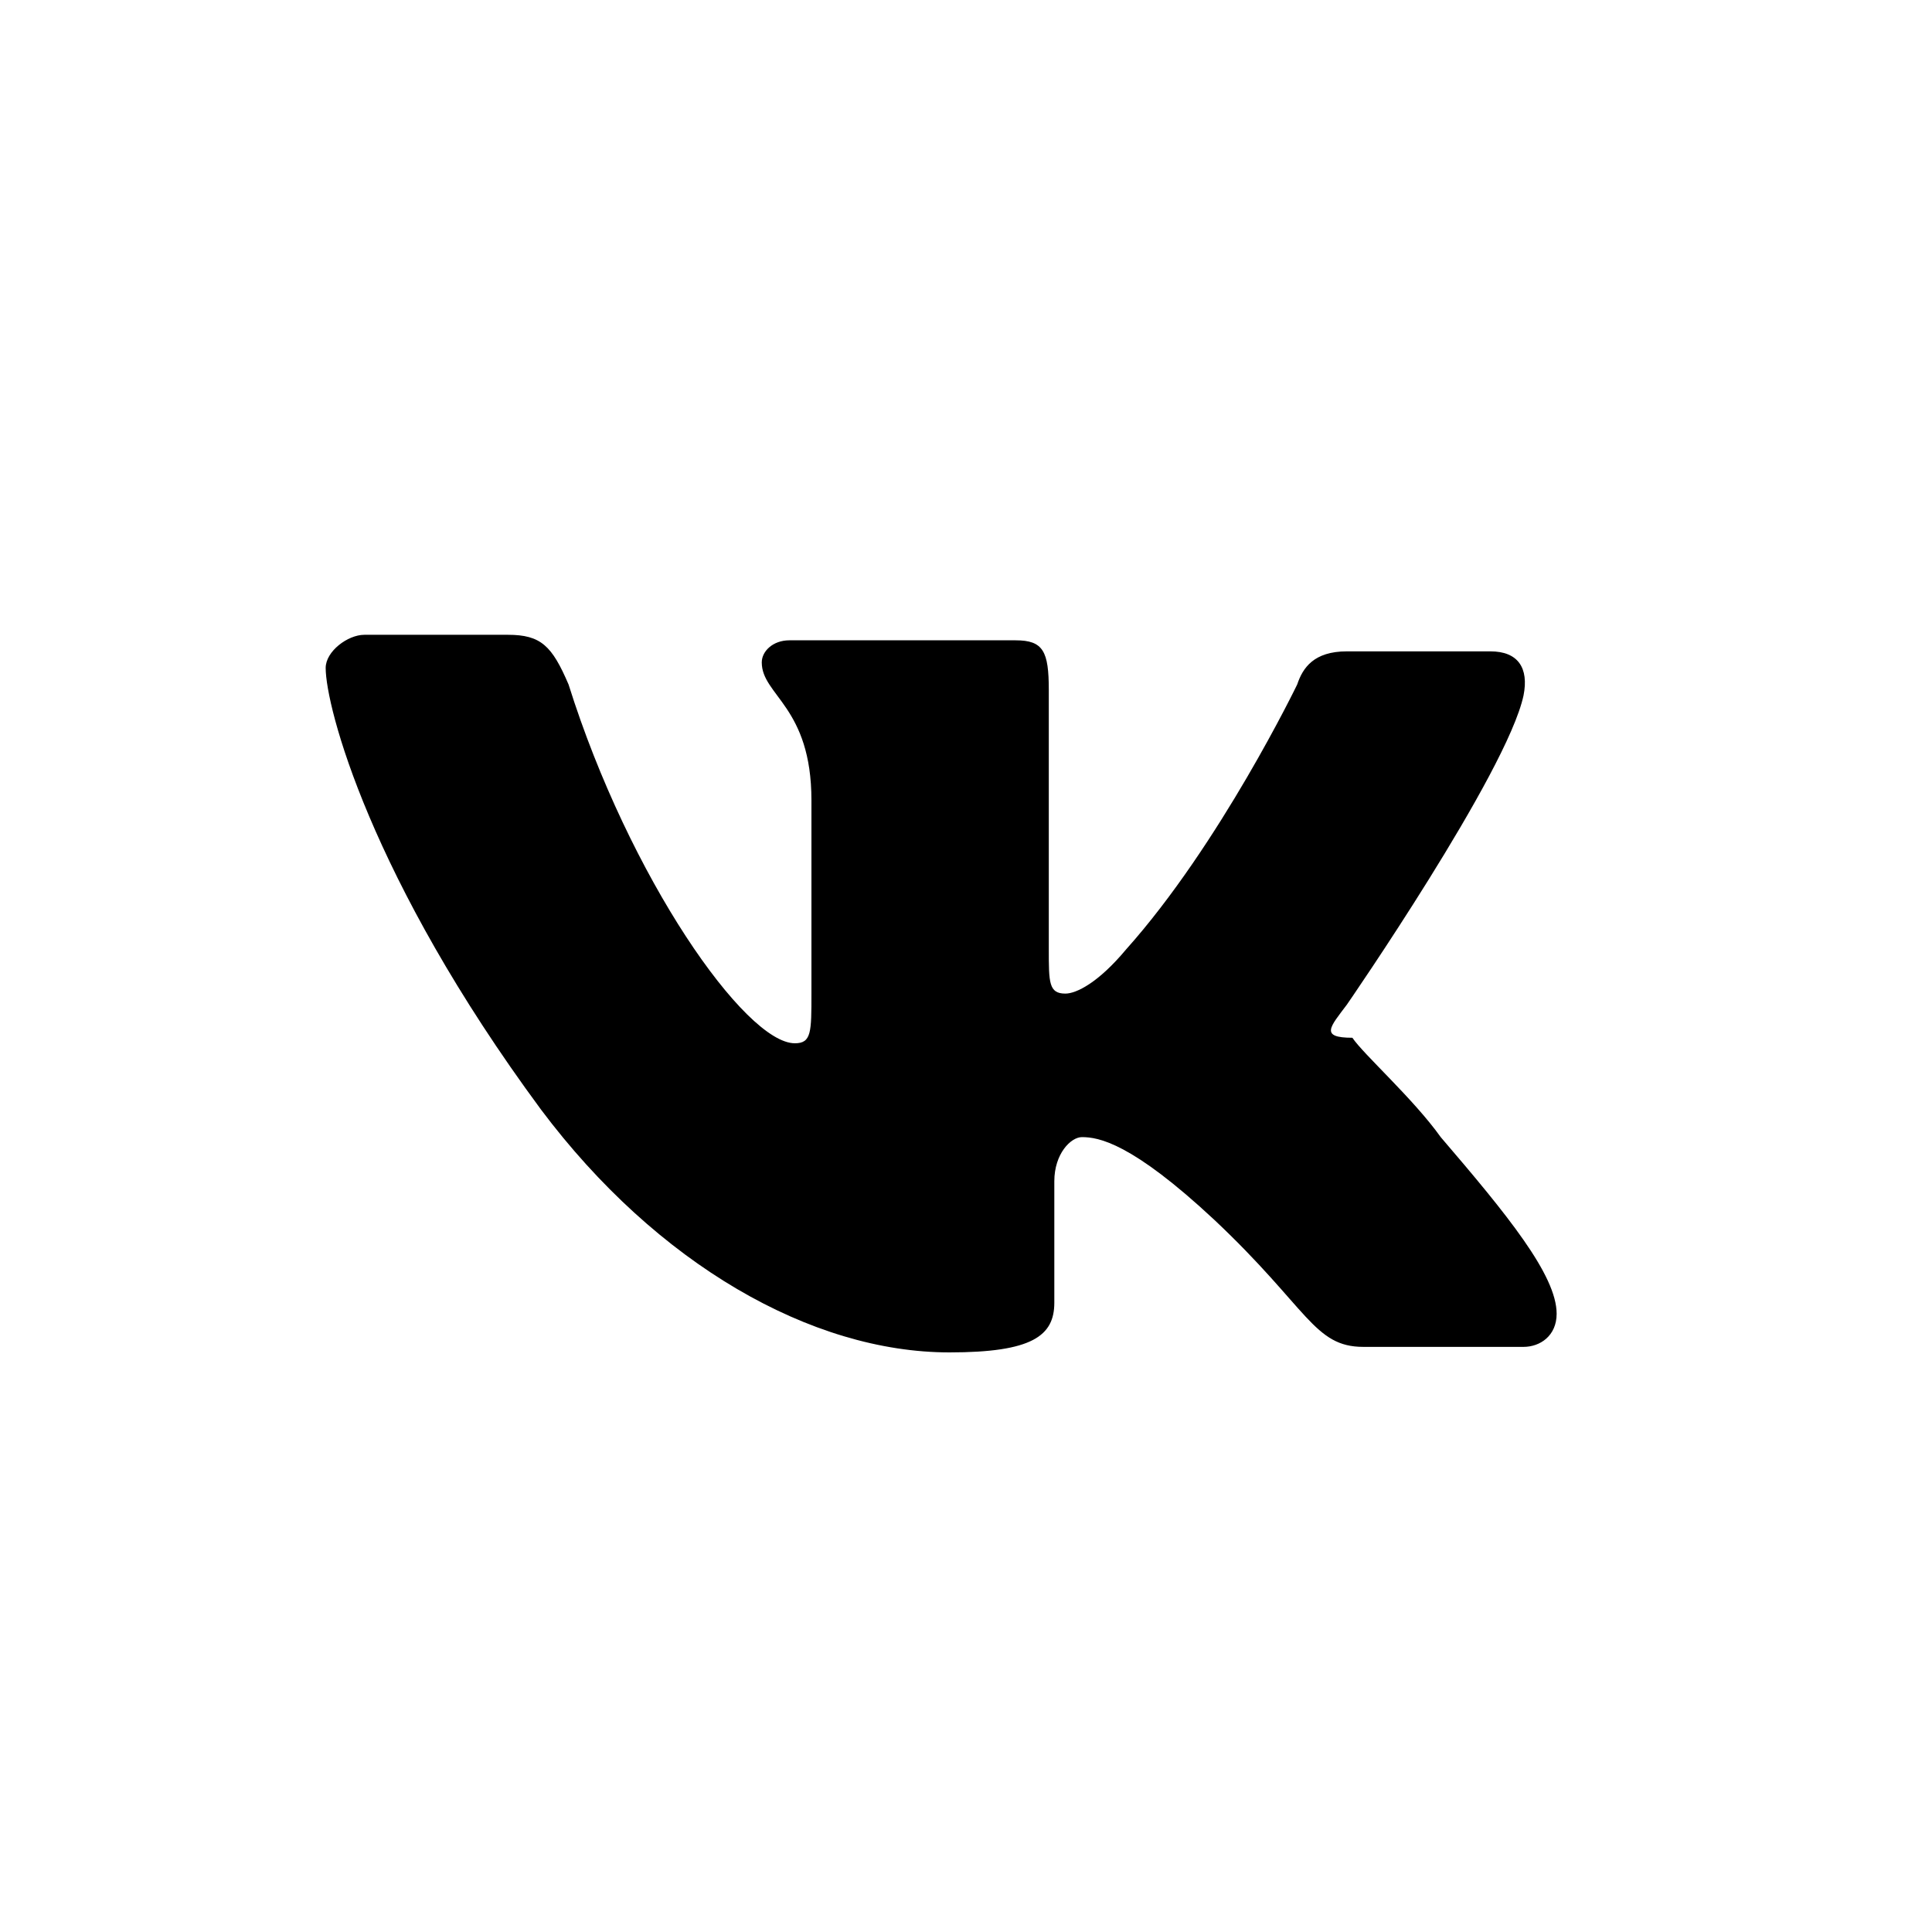 <?xml version="1.0" encoding="utf-8"?>
<!-- Generator: Adobe Illustrator 21.0.0, SVG Export Plug-In . SVG Version: 6.00 Build 0)  -->
<svg version="1.1" id="Layer_1" xmlns="http://www.w3.org/2000/svg" xmlns:xlink="http://www.w3.org/1999/xlink" x="0px" y="0px"
	 viewBox="0 0 35 35" style="enable-background:new 0 0 35 35;" xml:space="preserve">
<path d="M24.4,18.2c0,0,2.9-4.2,3.2-5.6c0.1-0.5-0.1-0.8-0.6-0.8c0,0-1.7,0-2.6,0c-0.6,0-0.8,0.3-0.9,0.6
	c0,0-1.4,2.9-3.1,4.8c-0.5,0.6-0.9,0.8-1.1,0.8c-0.3,0-0.3-0.2-0.3-0.8v-4.7c0-0.7-0.1-0.9-0.6-0.9h-4.1c-0.3,0-0.5,0.2-0.5,0.4
	c0,0.6,0.9,0.8,0.9,2.5v3.5c0,0.7,0,0.9-0.3,0.9c-0.9,0-3-3-4.1-6.5c-0.3-0.7-0.5-0.9-1.1-0.9H6.6c-0.3,0-0.7,0.3-0.7,0.6
	c0,0.7,0.8,3.8,3.9,8c2.1,2.8,4.9,4.4,7.4,4.4c1.5,0,1.9-0.3,1.9-0.9v-2.2c0-0.5,0.3-0.8,0.5-0.8c0.3,0,0.9,0.1,2.4,1.5
	c1.7,1.6,1.8,2.3,2.7,2.3h2.9c0.3,0,0.6-0.2,0.6-0.6c0-0.7-0.9-1.8-2.1-3.2c-0.5-0.7-1.4-1.5-1.6-1.8C23.9,18.8,24.1,18.6,24.4,18.2
	z"/>
</svg>
